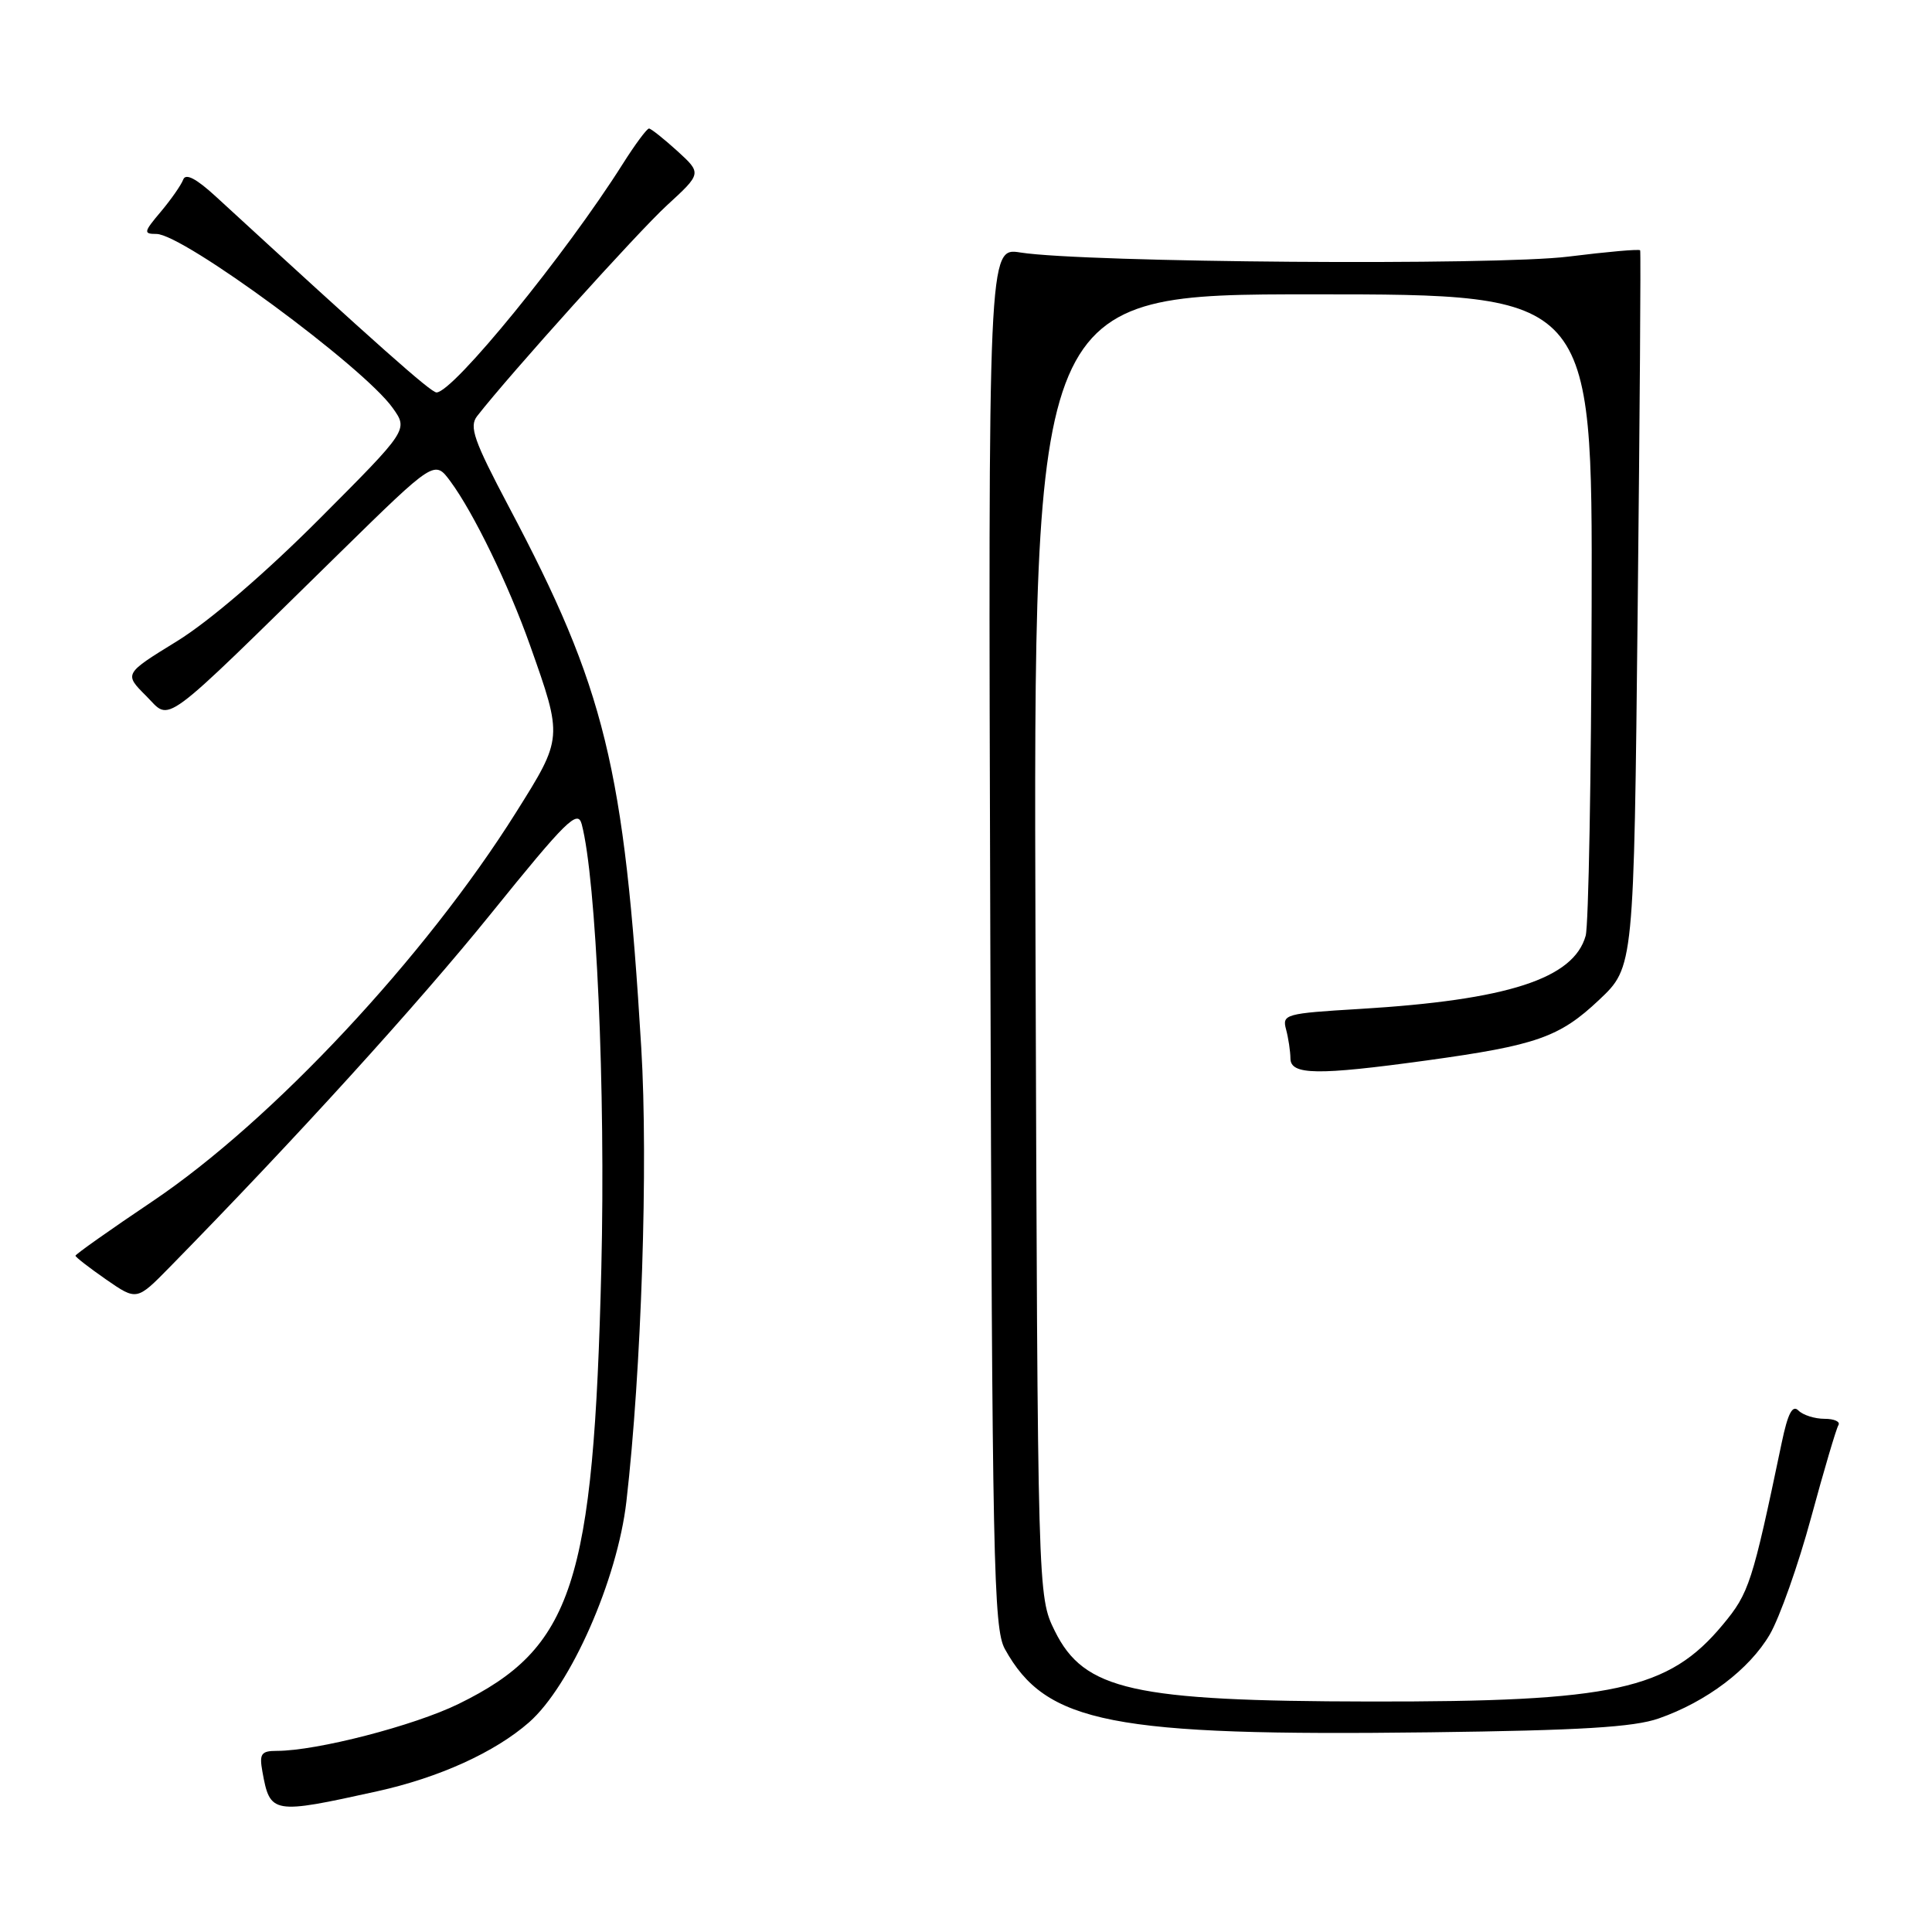 <?xml version="1.0" encoding="UTF-8" standalone="no"?>
<!DOCTYPE svg PUBLIC "-//W3C//DTD SVG 1.1//EN" "http://www.w3.org/Graphics/SVG/1.1/DTD/svg11.dtd" >
<svg xmlns="http://www.w3.org/2000/svg" xmlns:xlink="http://www.w3.org/1999/xlink" version="1.1" viewBox="0 0 256 256">
 <g >
 <path fill="currentColor"
d=" M 50.00 237.35 C 58.19 235.54 65.58 232.18 70.10 228.22 C 75.61 223.38 81.80 209.34 83.00 198.96 C 85.00 181.58 85.90 154.20 84.97 138.83 C 82.73 101.64 80.19 91.25 67.42 67.14 C 62.78 58.36 62.14 56.53 63.22 55.14 C 67.56 49.57 84.46 30.81 88.35 27.23 C 92.99 22.97 92.99 22.97 89.75 20.01 C 87.96 18.39 86.28 17.05 86.00 17.03 C 85.72 17.02 84.15 19.14 82.50 21.75 C 74.95 33.70 60.04 52.00 57.84 52.00 C 57.09 52.00 50.06 45.76 28.62 26.06 C 26.02 23.67 24.60 22.92 24.28 23.79 C 24.02 24.49 22.69 26.41 21.32 28.04 C 19.03 30.75 18.98 31.00 20.73 31.00 C 24.26 31.00 48.15 48.59 52.03 54.05 C 54.10 56.95 54.10 56.95 42.30 68.78 C 35.14 75.96 27.73 82.32 23.47 84.95 C 16.43 89.28 16.43 89.28 19.36 92.21 C 22.73 95.57 20.78 97.01 45.04 73.23 C 57.58 60.94 57.58 60.94 59.68 63.78 C 62.75 67.93 67.39 77.49 70.23 85.50 C 74.59 97.81 74.60 97.74 68.37 107.66 C 56.34 126.82 36.09 148.48 20.25 159.15 C 14.61 162.94 10.00 166.20 10.00 166.39 C 10.00 166.57 11.83 167.99 14.06 169.54 C 18.12 172.35 18.12 172.35 22.46 167.93 C 39.04 151.02 55.37 133.06 65.10 121.01 C 75.04 108.70 76.55 107.22 77.08 109.21 C 79.01 116.52 80.25 144.39 79.68 168.00 C 78.66 209.93 75.90 218.37 60.76 225.78 C 54.85 228.67 41.97 232.00 36.68 232.00 C 34.61 232.00 34.34 232.38 34.77 234.75 C 35.79 240.38 36.06 240.43 50.00 237.35 Z  M 219.80 227.70 C 226.13 225.49 231.81 221.19 234.51 216.57 C 235.81 214.33 238.28 207.37 239.98 201.09 C 241.68 194.82 243.31 189.31 243.60 188.84 C 243.88 188.38 243.06 188.00 241.76 188.00 C 240.46 188.00 238.91 187.51 238.30 186.90 C 237.51 186.11 236.90 187.28 236.09 191.15 C 232.19 209.78 231.77 211.09 228.28 215.28 C 221.10 223.93 213.83 225.51 181.50 225.46 C 150.07 225.41 143.65 223.97 139.76 216.10 C 137.50 211.50 137.50 211.50 137.21 125.25 C 136.93 39.00 136.93 39.00 173.96 39.00 C 211.00 39.00 211.00 39.00 210.90 80.25 C 210.85 102.94 210.49 122.62 210.11 123.99 C 208.52 129.68 199.79 132.51 180.17 133.69 C 170.31 134.28 169.87 134.40 170.41 136.40 C 170.72 137.56 170.98 139.29 170.99 140.25 C 171.00 142.45 174.54 142.51 189.00 140.52 C 203.61 138.51 206.65 137.44 211.90 132.48 C 216.50 128.14 216.50 128.14 217.00 80.82 C 217.28 54.79 217.43 33.35 217.33 33.17 C 217.24 32.98 212.97 33.36 207.83 34.00 C 198.20 35.21 143.76 34.80 135.22 33.46 C 130.94 32.78 130.94 32.78 131.22 124.14 C 131.47 206.95 131.65 215.78 133.15 218.50 C 138.60 228.37 147.28 230.07 189.50 229.54 C 209.42 229.29 216.51 228.86 219.80 227.70 Z "/>
</g>
</svg>